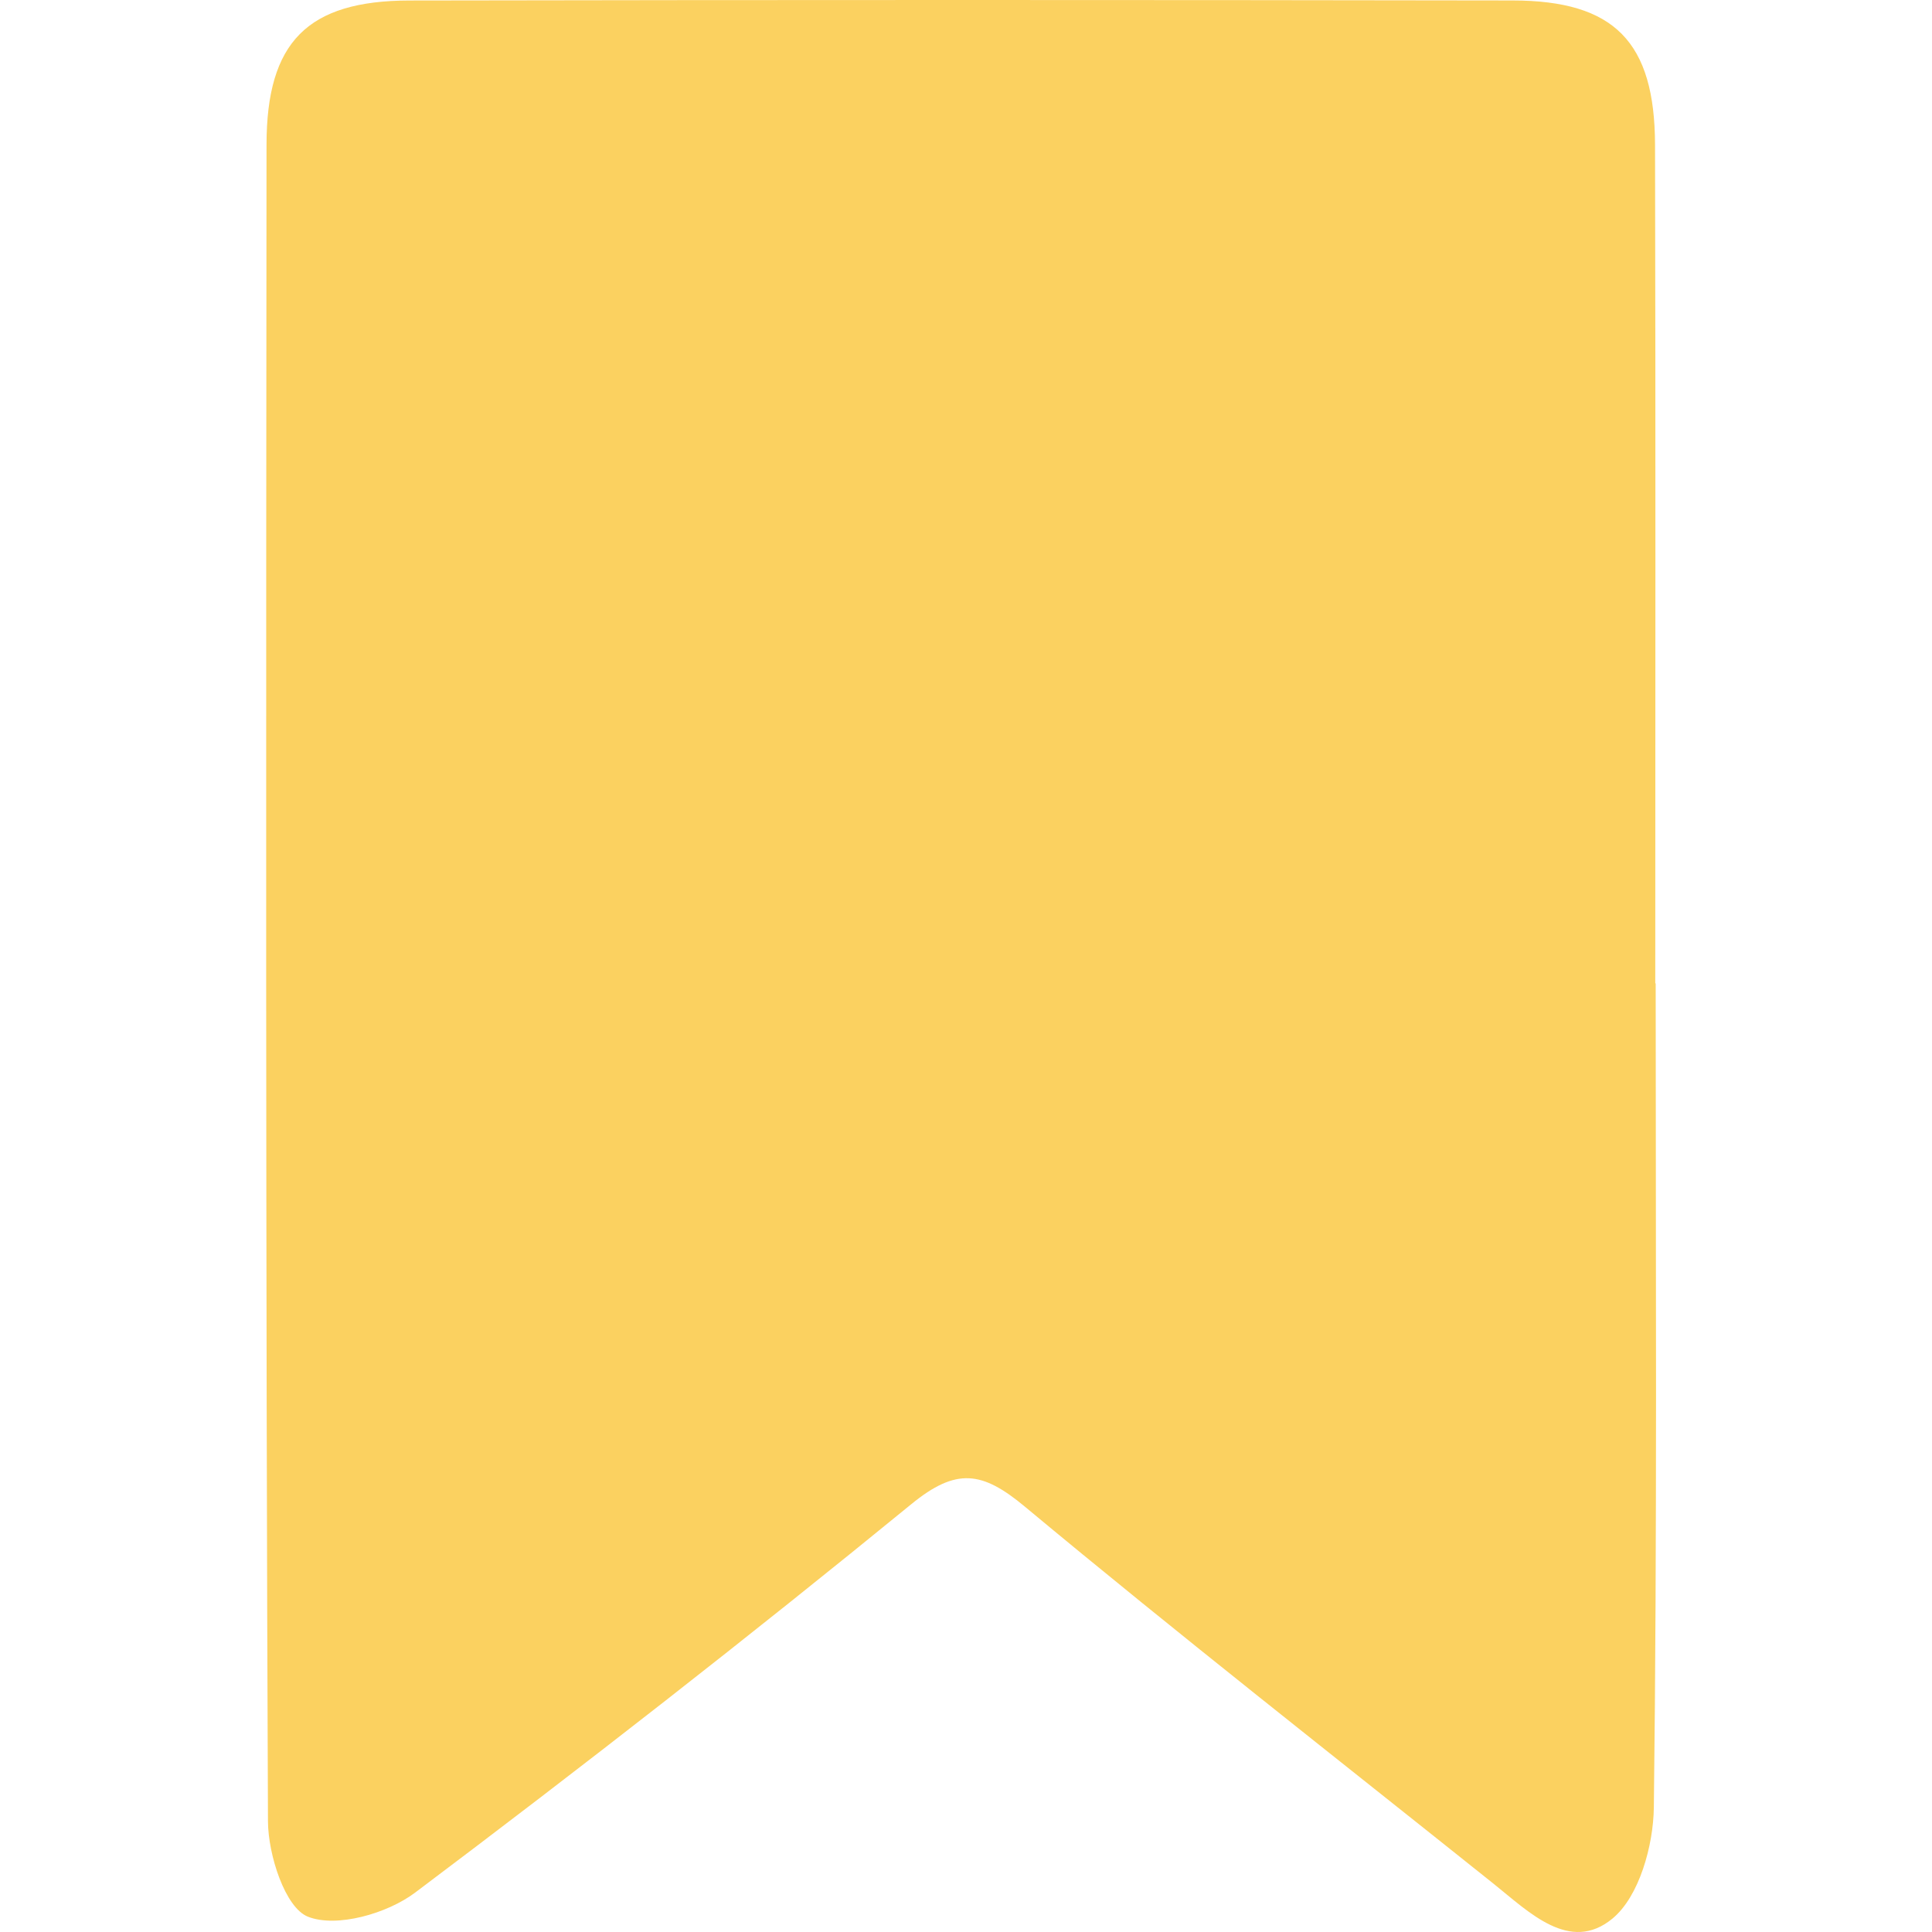 <svg xmlns="http://www.w3.org/2000/svg" xmlns:xlink="http://www.w3.org/1999/xlink" width="1080" zoomAndPan="magnify" viewBox="0 0 810 810" height="1080" preserveAspectRatio="xMidYMid meet" version="1.0"><defs><clipPath id="650b18d8b0"><path d="M 111.582 0 L 694.297 0 L 694.297 810 L 111.582 810 Z M 111.582 0 " clip-rule="nonzero"/></clipPath></defs><g clip-path="url(#650b18d8b0)"><path fill="#fbd160" d="M 694.148 412.27 C 694.148 527.43 694.809 642.598 693.383 757.742 C 693.188 773.773 687.238 795.141 676.016 804.387 C 658.156 819.082 641.027 801.629 626.191 789.77 C 560.52 737.27 494.289 685.438 429.672 631.66 C 411.828 616.816 401 615.152 382.078 630.621 C 313.887 686.359 244.398 740.566 174.016 793.504 C 162.336 802.285 141.148 808.344 129.117 803.59 C 119.523 799.805 112.41 777.645 112.348 763.609 C 111.355 529.289 111.547 294.961 111.742 60.637 C 111.777 17.598 128.891 0.285 171.711 0.207 C 325.871 -0.074 480.031 -0.059 634.184 0.191 C 676.824 0.258 693.777 17.496 693.883 60.781 C 694.164 177.945 693.98 295.105 693.98 412.27 C 694.035 412.27 694.094 412.27 694.148 412.27 " fill-opacity="1" fill-rule="nonzero"/></g></svg>